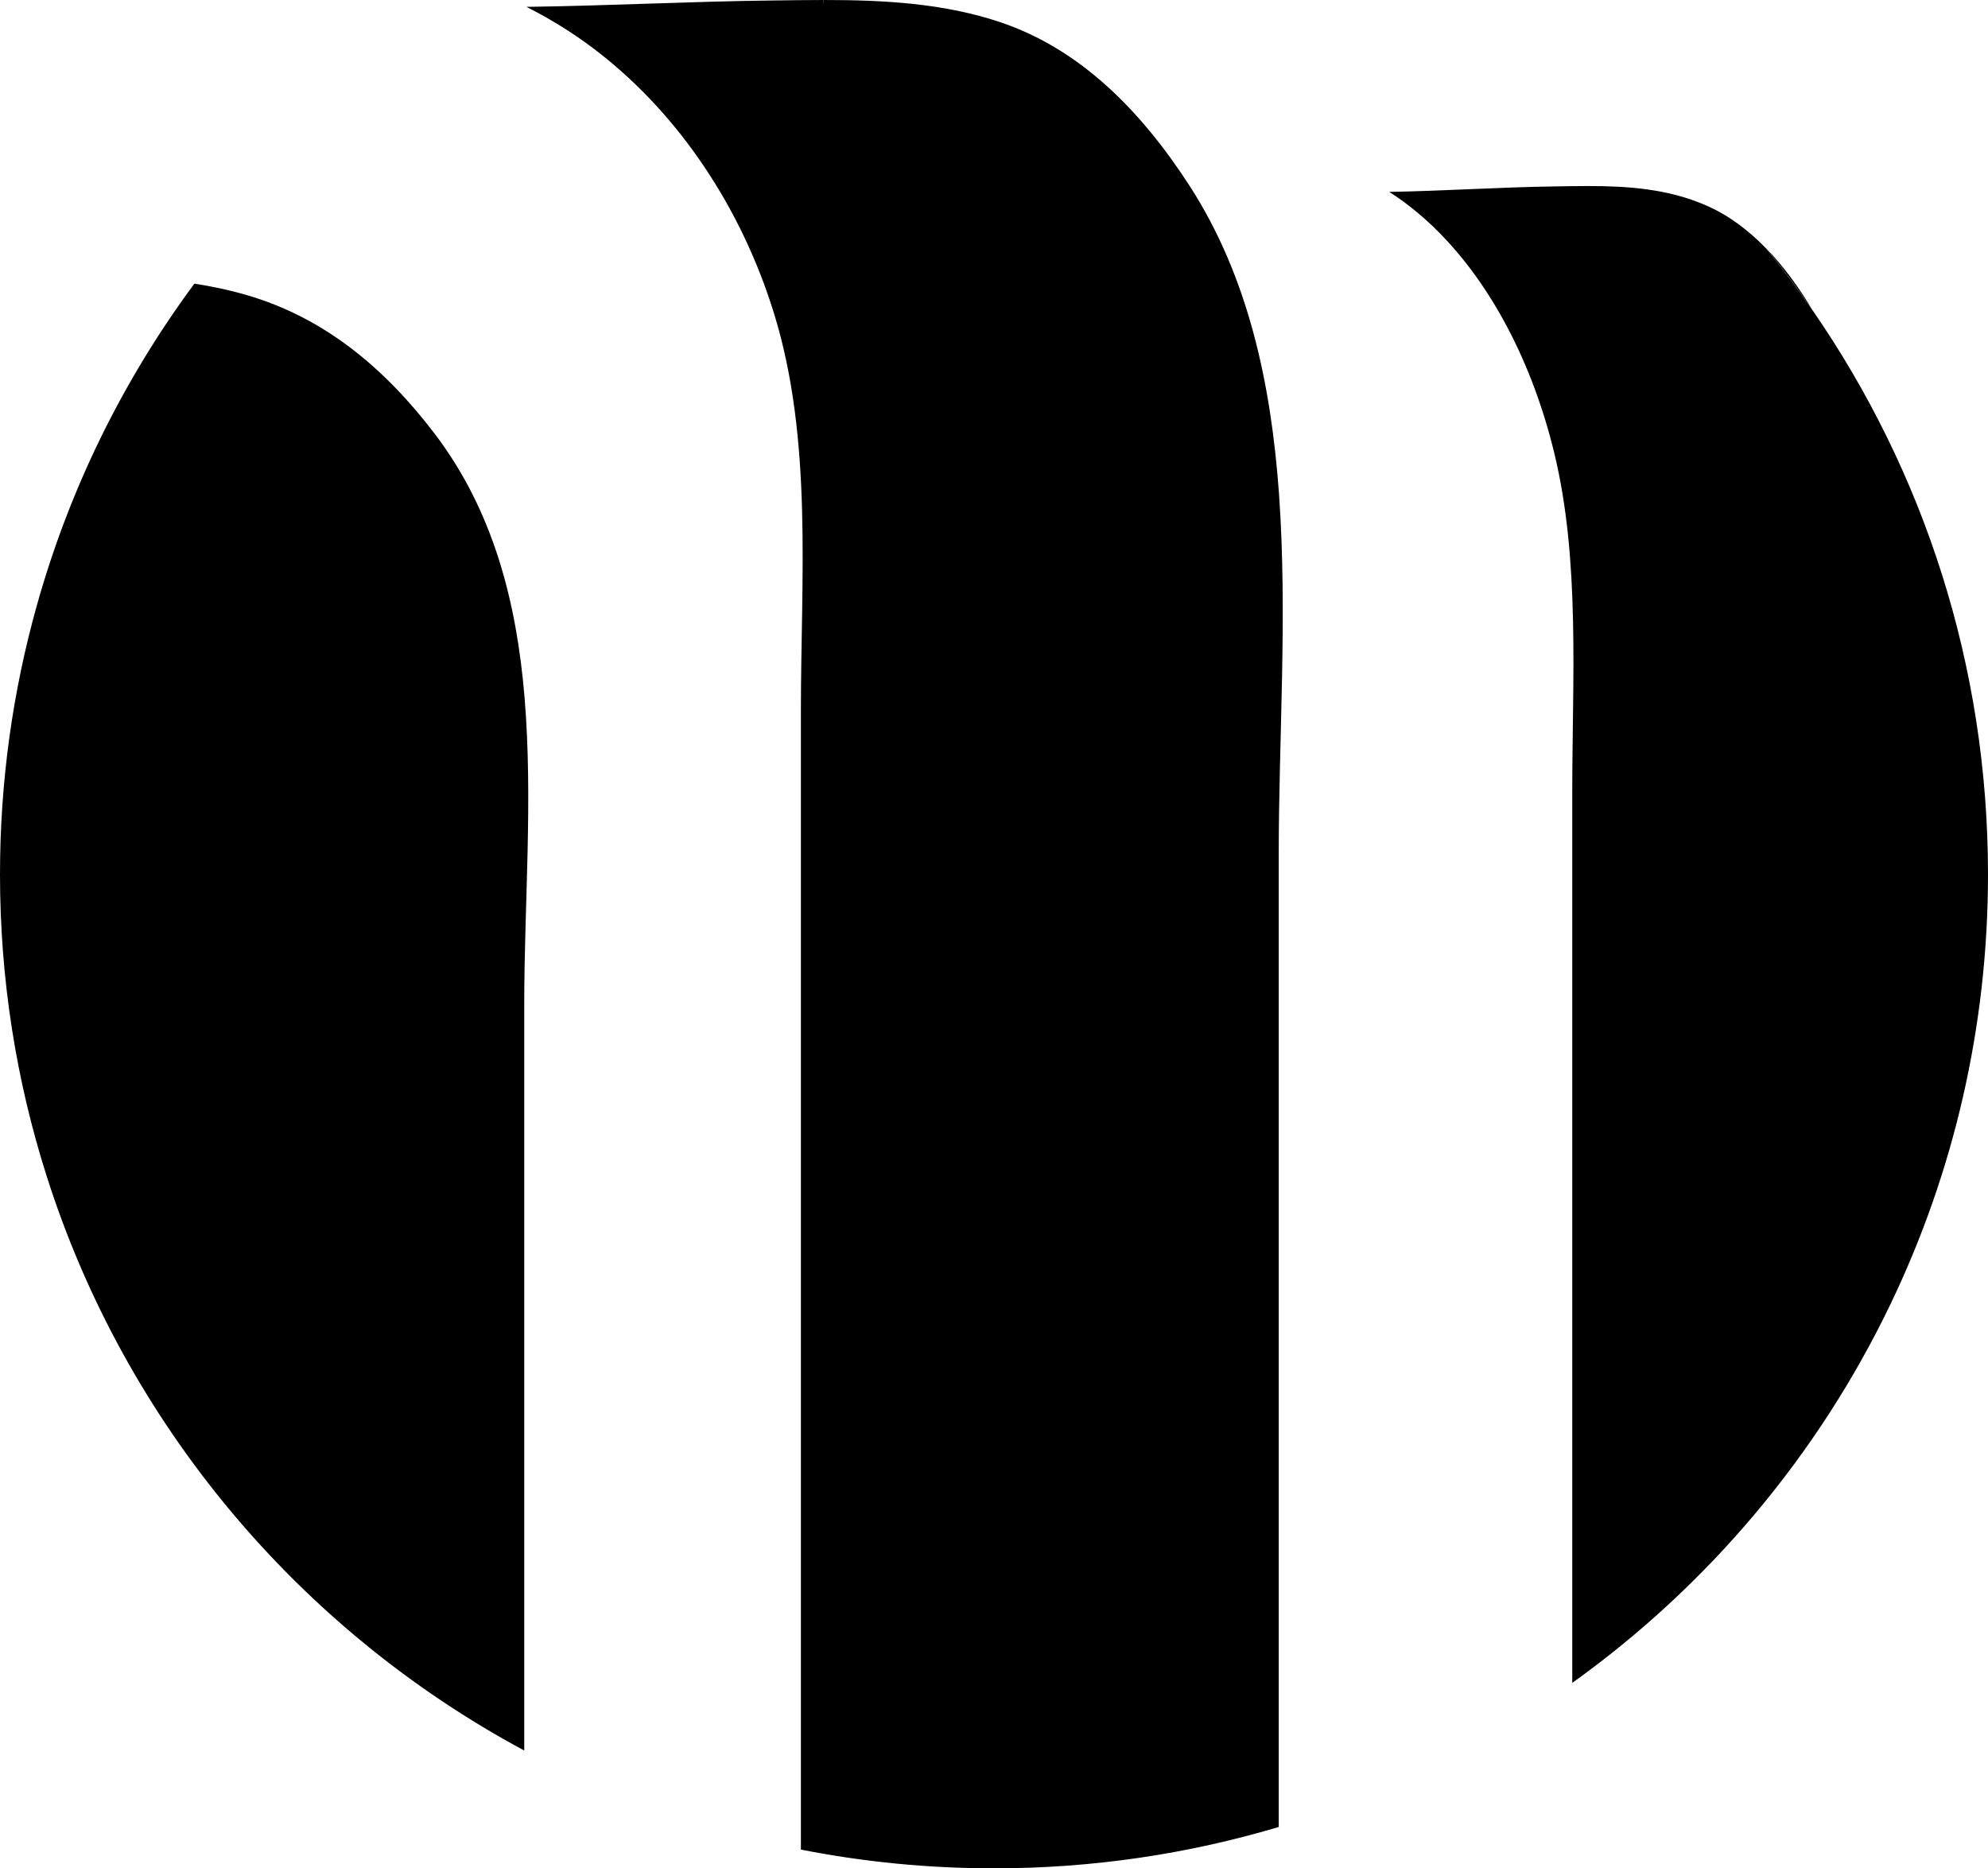 <?xml version="1.0" encoding="UTF-8"?>
<svg id="Layer_1" data-name="Layer 1" xmlns="http://www.w3.org/2000/svg" viewBox="0 0 299.01 281">
  <path d="M265.71,37.42c2.44,3,4.76,6.1,6.95,9.29-2.1-3.51-4.4-6.66-6.95-9.29h0Z"/>
  <g>
    <path d="M78.35,262.44c-33.55-18.26-59.36-49.49-70.89-85.79-4.62-14.54-6.97-29.74-6.97-45.15,0-13.67,1.85-27.22,5.51-40.27,4.84-17.33,12.73-33.48,23.45-48.03,2.71.44,5.15.98,7.47,1.65,10.63,3.06,19.81,9.84,28.08,20.71,7.74,10.18,11.99,22.66,13.39,39.28.86,10.24.55,20.8.25,31.02-.15,5.22-.3,10.15-.3,15.05v111.53Z"/>
    <path d="M29.69,43.74c2.57.42,4.9.94,7.11,1.59,10.52,3.03,19.62,9.75,27.82,20.53,7.68,10.1,11.9,22.5,13.29,39.02.86,10.21.55,20.76.25,30.96-.15,5.22-.3,10.16-.3,15.07v110.69c-16.24-8.96-30.52-20.74-42.45-35.04-12.39-14.86-21.63-31.7-27.46-50.06-4.61-14.5-6.94-29.64-6.94-45,0-13.63,1.85-27.13,5.49-40.13,4.8-17.17,12.6-33.19,23.19-47.62M29.24,42.66c-10.65,14.38-18.77,30.75-23.71,48.44-3.6,12.85-5.53,26.4-5.53,40.4,0,15.8,2.45,31.02,6.99,45.3,11.84,37.3,37.93,68.26,71.86,86.48v-112.37c0-14.73,1.33-30.74.04-46.11-1.2-14.23-4.66-27.91-13.49-39.54-7.38-9.7-16.46-17.46-28.33-20.89-2.57-.75-5.19-1.3-7.83-1.71h0Z"/>
  </g>
  <g>
    <path d="M149.51,280.5c-9.58,0-19.18-.92-28.54-2.73V106.85c0-3.76.07-7.63.13-11.38.28-16.28.57-33.12-4.22-48.57-4.95-15.94-14.34-29.92-26.45-39.36-1.5-1.16-3-2.23-4.46-3.19-1.57-1.02-3.17-1.98-4.79-2.85,5.44-.09,10.93-.27,16.25-.45,6.19-.2,12.59-.41,18.88-.49l1.46-.02c2.04-.02,4.09-.05,6.15-.05,8.62,0,17.79.4,26.48,3.34,10.63,3.61,19.81,11.56,28.07,24.3,7.75,11.97,12.01,26.63,13.41,46.15.86,12.03.55,24.43.25,36.42-.15,6.12-.3,11.91-.3,17.65v146.04c-13.66,4.05-27.9,6.1-42.33,6.1Z"/>
    <path d="M123.91,0v1c8.58,0,17.7.4,26.32,3.32,10.52,3.57,19.62,11.45,27.82,24.1,7.7,11.89,11.94,26.48,13.33,45.91.86,12,.55,24.39.25,36.38-.15,6.13-.3,11.91-.3,17.66v145.66c-13.51,3.96-27.58,5.97-41.83,5.97-9.41,0-18.84-.89-28.04-2.64V106.85c0-3.75.07-7.63.13-11.37.28-16.32.57-33.2-4.25-48.73-4.98-16.04-14.43-30.1-26.62-39.61-1.51-1.17-3.02-2.25-4.5-3.22-1.05-.69-2.12-1.34-3.2-1.97,4.83-.1,9.68-.26,14.41-.41,6.19-.2,12.58-.41,18.87-.49l1.46-.02c2.01-.02,4.08-.05,6.13-.05V0M123.91,0c-2.55,0-5.1.04-7.61.07-12.37.14-24.74.8-37.12.96,2.23,1.12,4.4,2.37,6.5,3.74,1.51.99,2.99,2.05,4.43,3.17,12.01,9.37,21.35,23.21,26.28,39.11,5.89,18.98,4.07,40,4.07,59.8v171.33c9.39,1.85,19.1,2.82,29.04,2.82,14.89,0,29.26-2.17,42.83-6.22v-146.41c0-17.27,1.33-36.06.04-54.11-1.2-16.68-4.66-32.74-13.49-46.38-7.38-11.38-16.46-20.48-28.33-24.51C141.94.46,132.84,0,123.91,0h0Z"/>
  </g>
  <g>
    <path d="M236.98,119.06c0-3.19.04-6.43.09-9.67.19-13.88.38-28.24-2.82-41.42-3.3-13.59-9.57-25.51-17.66-33.57-.98-.98-1.99-1.9-2.99-2.73-.98-.82-2-1.61-3.05-2.34,3.48-.08,6.99-.23,10.4-.37,4.18-.17,8.5-.35,12.75-.42l1.03-.02c1.36-.02,2.72-.04,4.09-.04,5.7,0,11.77.34,17.51,2.83,3.16,1.36,6.18,3.52,8.97,6.42,2.45,3.01,4.78,6.12,6.94,9.26l.03.04.04.04c17.15,24.94,26.2,54.11,26.2,84.43,0,22.52-4.9,44.16-14.57,64.33-10.69,22.3-26.91,41.74-46.96,56.3V119.06Z"/>
    <path d="M238.83,28.98h0c5.65,0,11.66.34,17.31,2.79,3.1,1.34,6.06,3.46,8.81,6.31h.01c2.43,2.99,4.74,6.08,6.87,9.19l.06.08h.01c17.08,24.81,26.11,53.9,26.11,84.14,0,22.44-4.89,44.01-14.52,64.12-10.51,21.93-26.39,41.09-46.01,55.53V119.06c0-3.19.04-6.48.09-9.67.19-13.91.38-28.3-2.83-41.55-3.32-13.68-9.64-25.69-17.79-33.8-1-.99-2.01-1.92-3.02-2.76-.61-.52-1.24-1.02-1.88-1.5,3-.08,6-.21,8.93-.33,4.18-.17,8.5-.35,12.74-.42l1.03-.02c1.35-.02,2.72-.04,4.09-.04M238.83,27.98c-1.72,0-3.44.03-5.13.06-8.25.12-16.5.68-24.75.82,1.49.95,2.94,2.01,4.33,3.19,1.01.84,1.99,1.74,2.95,2.7,8.02,7.98,14.24,19.78,17.53,33.33,3.93,16.18,2.72,34.09,2.72,50.98v134.05c20.4-14.61,36.97-34.23,47.91-57.06,9.37-19.54,14.62-41.43,14.62-64.55,0-31.47-9.72-60.66-26.32-84.74,0-.02-.02-.03-.04-.04-2.19-3.19-4.51-6.29-6.95-9.29t-.02-.02s0,0-.02-.02c-2.75-2.85-5.77-5.08-9.13-6.53-5.72-2.48-11.77-2.88-17.71-2.88h0Z"/>
  </g>
</svg>